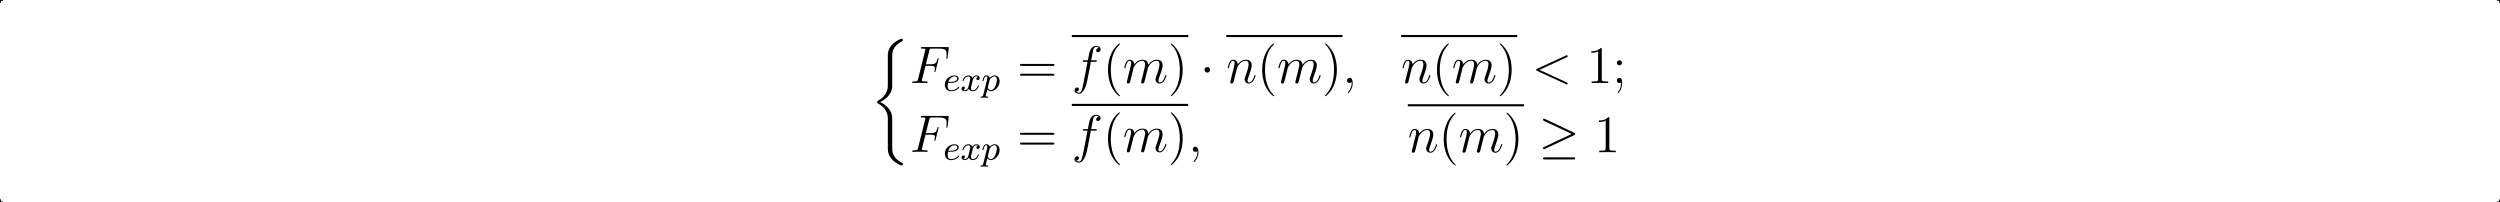 <?xml version="1.0" encoding="UTF-8" standalone="no"?>
<!-- This file was generated by dvisvgm 1.15.1 -->

<svg
   xmlns:dc="http://purl.org/dc/elements/1.1/"
   xmlns:cc="http://creativecommons.org/ns#"
   xmlns:rdf="http://www.w3.org/1999/02/22-rdf-syntax-ns#"
   xmlns:svg="http://www.w3.org/2000/svg"
   xmlns="http://www.w3.org/2000/svg"
   xmlns:xlink="http://www.w3.org/1999/xlink"
   xmlns:sodipodi="http://sodipodi.sourceforge.net/DTD/sodipodi-0.dtd"
   xmlns:inkscape="http://www.inkscape.org/namespaces/inkscape"
   height="64.724"
   version="1.1"
   viewBox="-0.239 -0.228 600 48.543"
   width="800"
   id="svg70"
   sodipodi:docname="img_doxygen_walk_rand_formula_1.svg"
   inkscape:version="0.91 r">
  <sodipodi:namedview
     pagecolor="#ffffff"
     bordercolor="#666666"
     borderopacity="1"
     objecttolerance="10"
     gridtolerance="10"
     guidetolerance="10"
     inkscape:pageopacity="0"
     inkscape:pageshadow="2"
     inkscape:window-width="1920"
     inkscape:window-height="1143"
     id="namedview72"
     showgrid="false"
     inkscape:zoom="2.17625"
     inkscape:cx="400"
     inkscape:cy="32.362202"
     inkscape:window-x="0"
     inkscape:window-y="33"
     inkscape:window-maximized="1"
     inkscape:current-layer="page1-6"
     units="px"
     fit-margin-top="0"
     fit-margin-left="0"
     fit-margin-right="0"
     fit-margin-bottom="0" />
  <defs
     id="defs15">
    <path
       d="m 4.973,17.801 c 0,-0.562 0,-1.446 -0.753,-2.415 C 3.754,14.789 3.072,14.239 2.248,13.868 4.579,12.744 4.973,11.023 4.973,10.341 V 3.455 c 0,-0.741 0,-2.271 2.319,-3.419 0.096,-0.048 0.096,-0.072 0.096,-0.251 0,-0.251 0,-0.263 -0.263,-0.263 -0.167,0 -0.191,0 -0.502,0.143 C 5.44,0.251 4.268,1.196 4.017,2.654 3.981,2.893 3.981,3.001 3.981,3.802 v 5.523 c 0,0.371 0,0.992 -0.012,1.124 -0.108,1.255 -0.837,2.343 -2.2,3.096 -0.191,0.108 -0.203,0.12 -0.203,0.311 0,0.203 0.012,0.215 0.179,0.311 0.801,0.442 1.949,1.303 2.188,2.797 0.048,0.275 0.048,0.299 0.048,0.43 v 7.101 c 0,1.734 1.196,2.869 2.678,3.575 0.263,0.132 0.287,0.132 0.466,0.132 0.251,0 0.263,0 0.263,-0.263 0,-0.191 -0.012,-0.203 -0.108,-0.263 C 6.791,27.437 5.248,26.66 4.997,24.939 4.973,24.771 4.973,24.64 4.973,23.922 Z"
       id="g0-26"
       inkscape:connector-curvature="0" />
    <path
       d="m 2.331,0.048 c 0,-0.693 -0.227,-1.207 -0.717,-1.207 -0.383,0 -0.574,0.311 -0.574,0.574 C 1.04,-0.323 1.219,0 1.626,0 c 0.155,0 0.287,-0.048 0.395,-0.155 0.024,-0.024 0.036,-0.024 0.048,-0.024 0.024,0 0.024,0.167 0.024,0.227 0,0.395 -0.072,1.172 -0.765,1.949 -0.132,0.143 -0.132,0.167 -0.132,0.191 0,0.06 0.06,0.12 0.12,0.12 0.096,0 1.016,-0.885 1.016,-2.26 z"
       id="g2-59"
       inkscape:connector-curvature="0" />
    <path
       d="m 7.878,-5.822 c 0.215,-0.096 0.239,-0.179 0.239,-0.251 0,-0.132 -0.096,-0.227 -0.227,-0.227 -0.024,0 -0.036,0.012 -0.203,0.084 l -6.468,2.977 c -0.215,0.096 -0.239,0.179 -0.239,0.251 0,0.084 0.012,0.155 0.239,0.263 l 6.468,2.977 c 0.155,0.072 0.179,0.084 0.203,0.084 0.132,0 0.227,-0.096 0.227,-0.227 0,-0.072 -0.024,-0.155 -0.239,-0.251 L 1.722,-2.977 Z"
       id="g2-60"
       inkscape:connector-curvature="0" />
    <path
       d="m 5.332,-4.806 c 0.239,0 0.335,0 0.335,-0.227 0,-0.12 -0.096,-0.12 -0.311,-0.12 H 4.388 c 0.227,-1.231 0.395,-2.08 0.49,-2.463 0.072,-0.287 0.323,-0.562 0.634,-0.562 0.251,0 0.502,0.108 0.622,0.215 -0.466,0.048 -0.61,0.395 -0.61,0.598 0,0.239 0.179,0.383 0.406,0.383 0.239,0 0.598,-0.203 0.598,-0.658 0,-0.502 -0.502,-0.777 -1.028,-0.777 -0.514,0 -1.016,0.383 -1.255,0.849 -0.215,0.418 -0.335,0.849 -0.61,2.415 h -0.801 c -0.227,0 -0.347,0 -0.347,0.215 0,0.132 0.072,0.132 0.311,0.132 H 3.563 C 3.347,-3.694 2.857,-0.992 2.582,0.287 2.379,1.327 2.2,2.2 1.602,2.2 c -0.036,0 -0.383,0 -0.598,-0.227 0.61,-0.048 0.61,-0.574 0.61,-0.586 0,-0.239 -0.179,-0.383 -0.406,-0.383 -0.239,0 -0.598,0.203 -0.598,0.658 0,0.514 0.526,0.777 0.992,0.777 1.219,0 1.722,-2.188 1.853,-2.786 0.215,-0.921 0.801,-4.101 0.861,-4.459 z"
       id="g2-102"
       inkscape:connector-curvature="0" />
    <path
       d="m 2.463,-3.503 c 0.024,-0.072 0.323,-0.669 0.765,-1.052 0.311,-0.287 0.717,-0.478 1.184,-0.478 0.478,0 0.646,0.359 0.646,0.837 0,0.072 0,0.311 -0.143,0.873 L 4.615,-2.092 C 4.519,-1.734 4.292,-0.849 4.268,-0.717 c -0.048,0.179 -0.12,0.49 -0.12,0.538 0,0.167 0.132,0.299 0.311,0.299 0.359,0 0.418,-0.275 0.526,-0.705 L 5.703,-3.443 c 0.024,-0.096 0.646,-1.59 1.961,-1.59 0.478,0 0.646,0.359 0.646,0.837 0,0.669 -0.466,1.973 -0.729,2.69 -0.108,0.287 -0.167,0.442 -0.167,0.658 0,0.538 0.371,0.968 0.944,0.968 1.112,0 1.53,-1.757 1.53,-1.829 0,-0.06 -0.048,-0.108 -0.12,-0.108 -0.108,0 -0.12,0.036 -0.179,0.239 -0.275,0.956 -0.717,1.459 -1.196,1.459 -0.12,0 -0.311,-0.012 -0.311,-0.395 0,-0.311 0.143,-0.693 0.191,-0.825 0.215,-0.574 0.753,-1.985 0.753,-2.678 0,-0.717 -0.418,-1.255 -1.327,-1.255 -0.801,0 -1.447,0.454 -1.925,1.16 -0.036,-0.646 -0.43,-1.16 -1.327,-1.16 -1.064,0 -1.626,0.753 -1.841,1.052 -0.036,-0.681 -0.526,-1.052 -1.052,-1.052 -0.347,0 -0.622,0.167 -0.849,0.622 -0.215,0.43 -0.383,1.16 -0.383,1.207 0,0.048 0.048,0.108 0.132,0.108 0.096,0 0.108,-0.012 0.179,-0.287 0.179,-0.705 0.406,-1.411 0.885,-1.411 0.275,0 0.371,0.191 0.371,0.55 0,0.263 -0.12,0.729 -0.203,1.1 l -0.335,1.291 c -0.048,0.227 -0.179,0.765 -0.239,0.98 -0.084,0.311 -0.215,0.873 -0.215,0.933 0,0.167 0.132,0.299 0.311,0.299 0.143,0 0.311,-0.072 0.406,-0.251 0.024,-0.06 0.132,-0.478 0.191,-0.717 L 2.068,-1.925 Z"
       id="g2-109"
       inkscape:connector-curvature="0" />
    <path
       d="m 2.463,-3.503 c 0.024,-0.072 0.323,-0.669 0.765,-1.052 0.311,-0.287 0.717,-0.478 1.184,-0.478 0.478,0 0.646,0.359 0.646,0.837 0,0.681 -0.49,2.044 -0.729,2.69 -0.108,0.287 -0.167,0.442 -0.167,0.658 0,0.538 0.371,0.968 0.944,0.968 1.112,0 1.53,-1.757 1.53,-1.829 0,-0.06 -0.048,-0.108 -0.12,-0.108 -0.108,0 -0.12,0.036 -0.179,0.239 -0.275,0.98 -0.729,1.459 -1.196,1.459 -0.12,0 -0.311,-0.012 -0.311,-0.395 0,-0.299 0.132,-0.658 0.203,-0.825 0.239,-0.658 0.741,-1.997 0.741,-2.678 0,-0.717 -0.418,-1.255 -1.327,-1.255 -1.064,0 -1.626,0.753 -1.841,1.052 -0.036,-0.681 -0.526,-1.052 -1.052,-1.052 -0.383,0 -0.646,0.227 -0.849,0.634 -0.215,0.43 -0.383,1.148 -0.383,1.196 0,0.048 0.048,0.108 0.132,0.108 0.096,0 0.108,-0.012 0.179,-0.287 0.191,-0.729 0.406,-1.411 0.885,-1.411 0.275,0 0.371,0.191 0.371,0.55 0,0.263 -0.12,0.729 -0.203,1.1 l -0.335,1.291 c -0.048,0.227 -0.179,0.765 -0.239,0.98 -0.084,0.311 -0.215,0.873 -0.215,0.933 0,0.167 0.132,0.299 0.311,0.299 0.143,0 0.311,-0.072 0.406,-0.251 0.024,-0.06 0.132,-0.478 0.191,-0.717 L 2.068,-1.925 Z"
       id="g2-110"
       inkscape:connector-curvature="0" />
    <path
       d="m 3.897,-2.542 c 0,-0.853 -0.088,-1.371 -0.351,-1.881 -0.351,-0.701 -0.996,-0.877 -1.435,-0.877 -1.004,0 -1.371,0.749 -1.482,0.972 -0.287,0.582 -0.303,1.371 -0.303,1.785 0,0.526 0.024,1.331 0.406,1.969 0.367,0.59 0.956,0.741 1.379,0.741 0.383,0 1.068,-0.12 1.466,-0.909 0.295,-0.574 0.319,-1.283 0.319,-1.801 z m -1.785,2.487 c -0.271,0 -0.821,-0.128 -0.988,-0.964 -0.088,-0.454 -0.088,-1.203 -0.088,-1.618 0,-0.55 0,-1.108 0.088,-1.546 0.167,-0.813 0.789,-0.893 0.988,-0.893 0.271,0 0.821,0.135 0.98,0.861 0.096,0.438 0.096,1.036 0.096,1.578 0,0.47 0,1.188 -0.096,1.634 -0.167,0.837 -0.717,0.948 -0.98,0.948 z"
       id="g3-48"
       inkscape:connector-curvature="0" />
    <path
       d="m 2.248,-1.626 c 0.128,-0.12 0.462,-0.383 0.59,-0.494 0.494,-0.454 0.964,-0.893 0.964,-1.618 0,-0.948 -0.797,-1.562 -1.793,-1.562 -0.956,0 -1.586,0.725 -1.586,1.435 0,0.391 0.311,0.446 0.422,0.446 0.167,0 0.414,-0.12 0.414,-0.422 0,-0.414 -0.399,-0.414 -0.494,-0.414 0.231,-0.582 0.765,-0.781 1.156,-0.781 0.741,0 1.124,0.63 1.124,1.299 0,0.829 -0.582,1.435 -1.522,2.399 L 0.518,-0.303 C 0.422,-0.215 0.422,-0.199 0.422,0 H 3.571 L 3.802,-1.427 H 3.555 C 3.531,-1.267 3.467,-0.869 3.371,-0.717 3.324,-0.654 2.718,-0.654 2.59,-0.654 H 1.172 Z"
       id="g3-50"
       inkscape:connector-curvature="0" />
    <path
       d="m 3.443,-7.663 c 0,-0.275 0,-0.287 -0.239,-0.287 -0.287,0.323 -0.885,0.765 -2.116,0.765 v 0.347 c 0.275,0 0.873,0 1.53,-0.311 v 6.229 c 0,0.43 -0.036,0.574 -1.088,0.574 H 1.16 V 0 c 0.323,-0.024 1.482,-0.024 1.877,-0.024 0.395,0 1.542,0 1.865,0.024 V -0.347 H 4.531 c -1.052,0 -1.088,-0.143 -1.088,-0.574 z"
       id="g4-49"
       inkscape:connector-curvature="0" />
    <path
       d="m 2.2,-4.579 c 0,-0.323 -0.275,-0.574 -0.574,-0.574 -0.347,0 -0.586,0.275 -0.586,0.574 0,0.359 0.299,0.586 0.574,0.586 0.323,0 0.586,-0.251 0.586,-0.586 z m -0.203,4.459 c 0,0.418 0,1.267 -0.729,2.164 -0.072,0.096 -0.072,0.12 -0.072,0.143 0,0.06 0.06,0.12 0.12,0.12 0.084,0 0.921,-0.885 0.921,-2.283 0,-0.442 -0.036,-1.184 -0.622,-1.184 -0.347,0 -0.574,0.263 -0.574,0.574 C 1.04,-0.263 1.267,0 1.626,0 1.853,0 1.937,-0.072 1.997,-0.12 Z"
       id="g4-59"
       inkscape:connector-curvature="0" />
    <path
       d="m 8.07,-3.873 c 0.167,0 0.383,0 0.383,-0.215 0,-0.227 -0.203,-0.227 -0.383,-0.227 h -7.042 c -0.167,0 -0.383,0 -0.383,0.215 0,0.227 0.203,0.227 0.383,0.227 z m 0,2.224 c 0.167,0 0.383,0 0.383,-0.215 0,-0.227 -0.203,-0.227 -0.383,-0.227 h -7.042 c -0.167,0 -0.383,0 -0.383,0.215 0,0.227 0.203,0.227 0.383,0.227 z"
       id="g4-61"
       inkscape:connector-curvature="0" />
    <path
       d="m 2.295,-2.989 c 0,-0.347 -0.287,-0.634 -0.634,-0.634 -0.347,0 -0.634,0.287 -0.634,0.634 0,0.347 0.287,0.634 0.634,0.634 0.347,0 0.634,-0.287 0.634,-0.634 z"
       id="g1-1"
       inkscape:connector-curvature="0" />
    <path
       d="m 8.058,-3.873 c 0.167,-0.072 0.239,-0.155 0.239,-0.263 0,-0.12 -0.048,-0.191 -0.239,-0.275 L 1.47,-7.52 c -0.167,-0.084 -0.215,-0.084 -0.239,-0.084 -0.143,0 -0.239,0.108 -0.239,0.239 0,0.143 0.096,0.203 0.227,0.263 l 6.276,2.953 -6.253,2.953 c -0.239,0.108 -0.251,0.203 -0.251,0.275 0,0.132 0.108,0.239 0.239,0.239 0.036,0 0.06,0 0.215,-0.084 z M 7.878,1.638 c 0.203,0 0.418,0 0.418,-0.239 0,-0.239 -0.251,-0.239 -0.43,-0.239 H 1.423 c -0.179,0 -0.43,0 -0.43,0.239 0,0.239 0.215,0.239 0.418,0.239 z"
       id="g1-21"
       inkscape:connector-curvature="0" />
    <path
       id="g0-26-3"
       d="M4.973 17.801C4.973 17.239 4.973 16.355 4.22 15.386C3.754 14.789 3.072 14.239 2.248 13.868C4.579 12.744 4.973 11.023 4.973 10.341V3.455C4.973 2.714 4.973 1.184 7.293 0.036C7.388 -0.012 7.388 -0.036 7.388 -0.215C7.388 -0.466 7.388 -0.478 7.125 -0.478C6.958 -0.478 6.934 -0.478 6.623 -0.335C5.44 0.251 4.268 1.196 4.017 2.654C3.981 2.893 3.981 3.001 3.981 3.802V9.325C3.981 9.696 3.981 10.317 3.969 10.449C3.862 11.704 3.132 12.792 1.769 13.545C1.578 13.653 1.566 13.665 1.566 13.856C1.566 14.059 1.578 14.071 1.745 14.167C2.546 14.609 3.694 15.47 3.933 16.964C3.981 17.239 3.981 17.263 3.981 17.395V24.496C3.981 26.23 5.177 27.365 6.659 28.071C6.922 28.202 6.946 28.202 7.125 28.202C7.376 28.202 7.388 28.202 7.388 27.939C7.388 27.748 7.376 27.736 7.281 27.676C6.791 27.437 5.248 26.66 4.997 24.939C4.973 24.771 4.973 24.64 4.973 23.922V17.801Z" />
    <path
       id="g2-101"
       d="M1.602 -1.817C1.777 -1.817 2.375 -1.825 2.798 -1.977C3.491 -2.216 3.515 -2.694 3.515 -2.813C3.515 -3.26 3.092 -3.515 2.574 -3.515C1.674 -3.515 0.391 -2.805 0.391 -1.395C0.391 -0.582 0.885 0.08 1.761 0.08C3.005 0.08 3.674 -0.717 3.674 -0.829C3.674 -0.901 3.595 -0.956 3.547 -0.956S3.475 -0.933 3.435 -0.885C2.805 -0.143 1.913 -0.143 1.777 -0.143C1.196 -0.143 1.02 -0.638 1.02 -1.084C1.02 -1.323 1.092 -1.682 1.124 -1.817H1.602ZM1.188 -2.04C1.443 -3.013 2.168 -3.292 2.574 -3.292C2.893 -3.292 3.196 -3.132 3.196 -2.813C3.196 -2.04 1.889 -2.04 1.554 -2.04H1.188Z" />
    <path
       id="g2-112"
       d="M0.414 0.964C0.351 1.219 0.335 1.283 0.016 1.283C-0.096 1.283 -0.191 1.283 -0.191 1.435C-0.191 1.506 -0.12 1.546 -0.08 1.546C0 1.546 0.032 1.522 0.622 1.522C1.196 1.522 1.363 1.546 1.419 1.546C1.451 1.546 1.57 1.546 1.57 1.395C1.57 1.283 1.459 1.283 1.363 1.283C0.98 1.283 0.98 1.235 0.98 1.164C0.98 1.108 1.124 0.542 1.363 -0.391C1.466 -0.207 1.714 0.08 2.144 0.08C3.124 0.08 4.144 -1.052 4.144 -2.208C4.144 -2.997 3.634 -3.515 2.997 -3.515C2.519 -3.515 2.136 -3.188 1.905 -2.949C1.737 -3.515 1.203 -3.515 1.124 -3.515C0.837 -3.515 0.638 -3.332 0.51 -3.084C0.327 -2.726 0.239 -2.319 0.239 -2.295C0.239 -2.224 0.295 -2.192 0.359 -2.192C0.462 -2.192 0.47 -2.224 0.526 -2.431C0.63 -2.837 0.773 -3.292 1.1 -3.292C1.299 -3.292 1.355 -3.108 1.355 -2.917C1.355 -2.837 1.323 -2.646 1.307 -2.582L0.414 0.964ZM1.881 -2.455C1.921 -2.59 1.921 -2.606 2.04 -2.75C2.343 -3.108 2.686 -3.292 2.973 -3.292C3.371 -3.292 3.523 -2.901 3.523 -2.542C3.523 -2.248 3.347 -1.395 3.108 -0.925C2.901 -0.494 2.519 -0.143 2.144 -0.143C1.602 -0.143 1.474 -0.765 1.474 -0.821C1.474 -0.837 1.49 -0.925 1.498 -0.948L1.881 -2.455Z" />
    <path
       id="g2-120"
       d="M3.993 -3.18C3.642 -3.092 3.626 -2.782 3.626 -2.75C3.626 -2.574 3.762 -2.455 3.937 -2.455S4.384 -2.59 4.384 -2.933C4.384 -3.387 3.881 -3.515 3.587 -3.515C3.212 -3.515 2.909 -3.252 2.726 -2.941C2.55 -3.363 2.136 -3.515 1.809 -3.515C0.94 -3.515 0.454 -2.519 0.454 -2.295C0.454 -2.224 0.51 -2.192 0.574 -2.192C0.669 -2.192 0.685 -2.232 0.709 -2.327C0.893 -2.909 1.371 -3.292 1.785 -3.292C2.096 -3.292 2.248 -3.068 2.248 -2.782C2.248 -2.622 2.152 -2.256 2.088 -2.001C2.032 -1.769 1.857 -1.06 1.817 -0.909C1.706 -0.478 1.419 -0.143 1.06 -0.143C1.028 -0.143 0.821 -0.143 0.654 -0.255C1.02 -0.343 1.02 -0.677 1.02 -0.685C1.02 -0.869 0.877 -0.98 0.701 -0.98C0.486 -0.98 0.255 -0.797 0.255 -0.494C0.255 -0.128 0.646 0.08 1.052 0.08C1.474 0.08 1.769 -0.239 1.913 -0.494C2.088 -0.104 2.455 0.08 2.837 0.08C3.706 0.08 4.184 -0.917 4.184 -1.14C4.184 -1.219 4.121 -1.243 4.065 -1.243C3.969 -1.243 3.953 -1.188 3.929 -1.108C3.77 -0.574 3.316 -0.143 2.853 -0.143C2.59 -0.143 2.399 -0.319 2.399 -0.654C2.399 -0.813 2.447 -0.996 2.558 -1.443C2.614 -1.682 2.79 -2.383 2.829 -2.534C2.941 -2.949 3.22 -3.292 3.579 -3.292C3.618 -3.292 3.826 -3.292 3.993 -3.18Z" />
    <path
       id="g4-40"
       d="M3.885 2.905C3.885 2.869 3.885 2.845 3.682 2.642C2.487 1.435 1.817 -0.538 1.817 -2.977C1.817 -5.296 2.379 -7.293 3.766 -8.703C3.885 -8.811 3.885 -8.835 3.885 -8.871C3.885 -8.942 3.826 -8.966 3.778 -8.966C3.622 -8.966 2.642 -8.106 2.056 -6.934C1.447 -5.727 1.172 -4.447 1.172 -2.977C1.172 -1.913 1.339 -0.49 1.961 0.789C2.666 2.224 3.646 3.001 3.778 3.001C3.826 3.001 3.885 2.977 3.885 2.905Z" />
    <path
       id="g4-41"
       d="M3.371 -2.977C3.371 -3.885 3.252 -5.368 2.582 -6.755C1.877 -8.189 0.897 -8.966 0.765 -8.966C0.717 -8.966 0.658 -8.942 0.658 -8.871C0.658 -8.835 0.658 -8.811 0.861 -8.608C2.056 -7.4 2.726 -5.428 2.726 -2.989C2.726 -0.669 2.164 1.327 0.777 2.738C0.658 2.845 0.658 2.869 0.658 2.905C0.658 2.977 0.717 3.001 0.765 3.001C0.921 3.001 1.901 2.14 2.487 0.968C3.096 -0.251 3.371 -1.542 3.371 -2.977Z" />
    <path
       id="g4-49-6"
       d="M3.443 -7.663C3.443 -7.938 3.443 -7.95 3.204 -7.95C2.917 -7.627 2.319 -7.185 1.088 -7.185V-6.838C1.363 -6.838 1.961 -6.838 2.618 -7.149V-0.921C2.618 -0.49 2.582 -0.347 1.53 -0.347H1.16V0C1.482 -0.024 2.642 -0.024 3.037 -0.024S4.579 -0.024 4.902 0V-0.347H4.531C3.479 -0.347 3.443 -0.49 3.443 -0.921V-7.663Z" />
    <path
       id="g4-59-7"
       d="M2.2 -4.579C2.2 -4.902 1.925 -5.153 1.626 -5.153C1.279 -5.153 1.04 -4.878 1.04 -4.579C1.04 -4.22 1.339 -3.993 1.614 -3.993C1.937 -3.993 2.2 -4.244 2.2 -4.579ZM1.997 -0.12C1.997 0.299 1.997 1.148 1.267 2.044C1.196 2.14 1.196 2.164 1.196 2.188C1.196 2.248 1.255 2.307 1.315 2.307C1.399 2.307 2.236 1.423 2.236 0.024C2.236 -0.418 2.2 -1.16 1.614 -1.16C1.267 -1.16 1.04 -0.897 1.04 -0.586C1.04 -0.263 1.267 0 1.626 0C1.853 0 1.937 -0.072 1.997 -0.12Z" />
    <path
       id="g4-61-5"
       d="M8.07 -3.873C8.237 -3.873 8.452 -3.873 8.452 -4.089C8.452 -4.316 8.249 -4.316 8.07 -4.316H1.028C0.861 -4.316 0.646 -4.316 0.646 -4.101C0.646 -3.873 0.849 -3.873 1.028 -3.873H8.07ZM8.07 -1.65C8.237 -1.65 8.452 -1.65 8.452 -1.865C8.452 -2.092 8.249 -2.092 8.07 -2.092H1.028C0.861 -2.092 0.646 -2.092 0.646 -1.877C0.646 -1.65 0.849 -1.65 1.028 -1.65H8.07Z" />
    <path
       id="g3-59"
       d="M2.331 0.048C2.331 -0.646 2.104 -1.16 1.614 -1.16C1.231 -1.16 1.04 -0.849 1.04 -0.586S1.219 0 1.626 0C1.781 0 1.913 -0.048 2.02 -0.155C2.044 -0.179 2.056 -0.179 2.068 -0.179C2.092 -0.179 2.092 -0.012 2.092 0.048C2.092 0.442 2.02 1.219 1.327 1.997C1.196 2.14 1.196 2.164 1.196 2.188C1.196 2.248 1.255 2.307 1.315 2.307C1.411 2.307 2.331 1.423 2.331 0.048Z" />
    <path
       id="g3-60"
       d="M7.878 -5.822C8.094 -5.918 8.118 -6.001 8.118 -6.073C8.118 -6.205 8.022 -6.3 7.89 -6.3C7.867 -6.3 7.855 -6.288 7.687 -6.217L1.219 -3.24C1.004 -3.144 0.98 -3.061 0.98 -2.989C0.98 -2.905 0.992 -2.833 1.219 -2.726L7.687 0.251C7.843 0.323 7.867 0.335 7.89 0.335C8.022 0.335 8.118 0.239 8.118 0.108C8.118 0.036 8.094 -0.048 7.878 -0.143L1.722 -2.977L7.878 -5.822Z" />
    <path
       id="g3-70"
       d="M3.551 -3.897H4.698C5.607 -3.897 5.679 -3.694 5.679 -3.347C5.679 -3.192 5.655 -3.025 5.595 -2.762C5.571 -2.714 5.559 -2.654 5.559 -2.63C5.559 -2.546 5.607 -2.499 5.691 -2.499C5.786 -2.499 5.798 -2.546 5.846 -2.738L6.539 -5.523C6.539 -5.571 6.504 -5.643 6.42 -5.643C6.312 -5.643 6.3 -5.595 6.253 -5.392C6.001 -4.495 5.762 -4.244 4.722 -4.244H3.634L4.411 -7.34C4.519 -7.759 4.543 -7.795 5.033 -7.795H6.635C8.13 -7.795 8.345 -7.352 8.345 -6.504C8.345 -6.432 8.345 -6.169 8.309 -5.858C8.297 -5.81 8.273 -5.655 8.273 -5.607C8.273 -5.511 8.333 -5.475 8.404 -5.475C8.488 -5.475 8.536 -5.523 8.56 -5.738L8.811 -7.831C8.811 -7.867 8.835 -7.986 8.835 -8.01C8.835 -8.141 8.727 -8.141 8.512 -8.141H2.845C2.618 -8.141 2.499 -8.141 2.499 -7.926C2.499 -7.795 2.582 -7.795 2.786 -7.795C3.527 -7.795 3.527 -7.711 3.527 -7.58C3.527 -7.52 3.515 -7.472 3.479 -7.34L1.865 -0.885C1.757 -0.466 1.734 -0.347 0.897 -0.347C0.669 -0.347 0.55 -0.347 0.55 -0.132C0.55 0 0.658 0 0.729 0C0.956 0 1.196 -0.024 1.423 -0.024H2.977C3.24 -0.024 3.527 0 3.79 0C3.897 0 4.041 0 4.041 -0.215C4.041 -0.347 3.969 -0.347 3.706 -0.347C2.762 -0.347 2.738 -0.43 2.738 -0.61C2.738 -0.669 2.762 -0.765 2.786 -0.849L3.551 -3.897Z" />
    <path
       id="g3-102"
       d="M5.332 -4.806C5.571 -4.806 5.667 -4.806 5.667 -5.033C5.667 -5.153 5.571 -5.153 5.356 -5.153H4.388C4.615 -6.384 4.782 -7.233 4.878 -7.615C4.949 -7.902 5.2 -8.177 5.511 -8.177C5.762 -8.177 6.013 -8.07 6.133 -7.962C5.667 -7.914 5.523 -7.568 5.523 -7.364C5.523 -7.125 5.703 -6.982 5.93 -6.982C6.169 -6.982 6.528 -7.185 6.528 -7.639C6.528 -8.141 6.025 -8.416 5.499 -8.416C4.985 -8.416 4.483 -8.034 4.244 -7.568C4.029 -7.149 3.909 -6.719 3.634 -5.153H2.833C2.606 -5.153 2.487 -5.153 2.487 -4.937C2.487 -4.806 2.558 -4.806 2.798 -4.806H3.563C3.347 -3.694 2.857 -0.992 2.582 0.287C2.379 1.327 2.2 2.2 1.602 2.2C1.566 2.2 1.219 2.2 1.004 1.973C1.614 1.925 1.614 1.399 1.614 1.387C1.614 1.148 1.435 1.004 1.207 1.004C0.968 1.004 0.61 1.207 0.61 1.662C0.61 2.176 1.136 2.439 1.602 2.439C2.821 2.439 3.324 0.251 3.455 -0.347C3.67 -1.267 4.256 -4.447 4.316 -4.806H5.332Z" />
    <path
       id="g3-109"
       d="M2.463 -3.503C2.487 -3.575 2.786 -4.172 3.228 -4.555C3.539 -4.842 3.945 -5.033 4.411 -5.033C4.89 -5.033 5.057 -4.674 5.057 -4.196C5.057 -4.125 5.057 -3.885 4.914 -3.324L4.615 -2.092C4.519 -1.734 4.292 -0.849 4.268 -0.717C4.22 -0.538 4.148 -0.227 4.148 -0.179C4.148 -0.012 4.28 0.12 4.459 0.12C4.818 0.12 4.878 -0.155 4.985 -0.586L5.703 -3.443C5.727 -3.539 6.348 -5.033 7.663 -5.033C8.141 -5.033 8.309 -4.674 8.309 -4.196C8.309 -3.527 7.843 -2.224 7.58 -1.506C7.472 -1.219 7.412 -1.064 7.412 -0.849C7.412 -0.311 7.783 0.12 8.357 0.12C9.468 0.12 9.887 -1.638 9.887 -1.71C9.887 -1.769 9.839 -1.817 9.767 -1.817C9.66 -1.817 9.648 -1.781 9.588 -1.578C9.313 -0.622 8.871 -0.12 8.393 -0.12C8.273 -0.12 8.082 -0.132 8.082 -0.514C8.082 -0.825 8.225 -1.207 8.273 -1.339C8.488 -1.913 9.026 -3.324 9.026 -4.017C9.026 -4.734 8.608 -5.272 7.699 -5.272C6.898 -5.272 6.253 -4.818 5.774 -4.113C5.738 -4.758 5.344 -5.272 4.447 -5.272C3.383 -5.272 2.821 -4.519 2.606 -4.22C2.57 -4.902 2.08 -5.272 1.554 -5.272C1.207 -5.272 0.933 -5.105 0.705 -4.651C0.49 -4.22 0.323 -3.491 0.323 -3.443S0.371 -3.335 0.454 -3.335C0.55 -3.335 0.562 -3.347 0.634 -3.622C0.813 -4.328 1.04 -5.033 1.518 -5.033C1.793 -5.033 1.889 -4.842 1.889 -4.483C1.889 -4.22 1.769 -3.754 1.686 -3.383L1.351 -2.092C1.303 -1.865 1.172 -1.327 1.112 -1.112C1.028 -0.801 0.897 -0.239 0.897 -0.179C0.897 -0.012 1.028 0.12 1.207 0.12C1.351 0.12 1.518 0.048 1.614 -0.132C1.638 -0.191 1.745 -0.61 1.805 -0.849L2.068 -1.925L2.463 -3.503Z" />
    <path
       id="g3-110"
       d="M2.463 -3.503C2.487 -3.575 2.786 -4.172 3.228 -4.555C3.539 -4.842 3.945 -5.033 4.411 -5.033C4.89 -5.033 5.057 -4.674 5.057 -4.196C5.057 -3.515 4.567 -2.152 4.328 -1.506C4.22 -1.219 4.16 -1.064 4.16 -0.849C4.16 -0.311 4.531 0.12 5.105 0.12C6.217 0.12 6.635 -1.638 6.635 -1.71C6.635 -1.769 6.587 -1.817 6.516 -1.817C6.408 -1.817 6.396 -1.781 6.336 -1.578C6.061 -0.598 5.607 -0.12 5.141 -0.12C5.021 -0.12 4.83 -0.132 4.83 -0.514C4.83 -0.813 4.961 -1.172 5.033 -1.339C5.272 -1.997 5.774 -3.335 5.774 -4.017C5.774 -4.734 5.356 -5.272 4.447 -5.272C3.383 -5.272 2.821 -4.519 2.606 -4.22C2.57 -4.902 2.08 -5.272 1.554 -5.272C1.172 -5.272 0.909 -5.045 0.705 -4.639C0.49 -4.208 0.323 -3.491 0.323 -3.443S0.371 -3.335 0.454 -3.335C0.55 -3.335 0.562 -3.347 0.634 -3.622C0.825 -4.352 1.04 -5.033 1.518 -5.033C1.793 -5.033 1.889 -4.842 1.889 -4.483C1.889 -4.22 1.769 -3.754 1.686 -3.383L1.351 -2.092C1.303 -1.865 1.172 -1.327 1.112 -1.112C1.028 -0.801 0.897 -0.239 0.897 -0.179C0.897 -0.012 1.028 0.12 1.207 0.12C1.351 0.12 1.518 0.048 1.614 -0.132C1.638 -0.191 1.745 -0.61 1.805 -0.849L2.068 -1.925L2.463 -3.503Z" />
    <path
       id="g1-1-3"
       d="M2.295 -2.989C2.295 -3.335 2.008 -3.622 1.662 -3.622S1.028 -3.335 1.028 -2.989S1.315 -2.355 1.662 -2.355S2.295 -2.642 2.295 -2.989Z" />
    <path
       id="g1-21-5"
       d="M8.058 -3.873C8.225 -3.945 8.297 -4.029 8.297 -4.136C8.297 -4.256 8.249 -4.328 8.058 -4.411L1.47 -7.52C1.303 -7.603 1.255 -7.603 1.231 -7.603C1.088 -7.603 0.992 -7.496 0.992 -7.364C0.992 -7.221 1.088 -7.161 1.219 -7.101L7.496 -4.148L1.243 -1.196C1.004 -1.088 0.992 -0.992 0.992 -0.921C0.992 -0.789 1.1 -0.681 1.231 -0.681C1.267 -0.681 1.291 -0.681 1.447 -0.765L8.058 -3.873ZM7.878 1.638C8.082 1.638 8.297 1.638 8.297 1.399S8.046 1.16 7.867 1.16H1.423C1.243 1.16 0.992 1.16 0.992 1.399S1.207 1.638 1.411 1.638H7.878Z" />
  </defs>
  <g
     id="page1"
     transform="matrix(1.13,0,0,1.13,173.098,-53.014)">
    <g
       transform="matrix(0.937,0,0,0.937,-21.418,3.288)"
       id="page1-6">
      <use
         id="use4217"
         y="55.621"
         xlink:href="#g0-26-3"
         x="56.413"
         width="100%"
         height="100%" />
      <use
         id="use4219"
         y="65.156"
         xlink:href="#g3-70"
         x="65.38"
         width="100%"
         height="100%" />
      <use
         id="use4221"
         y="66.949"
         xlink:href="#g2-101"
         x="72.929"
         width="100%"
         height="100%" />
      <use
         id="use4223"
         y="66.949"
         xlink:href="#g2-120"
         x="76.843"
         width="100%"
         height="100%" />
      <use
         id="use4225"
         y="66.949"
         xlink:href="#g2-112"
         x="81.592"
         width="100%"
         height="100%" />
      <use
         id="use4227"
         y="65.156"
         xlink:href="#g4-61-5"
         x="89.706"
         width="100%"
         height="100%" />
      <rect
         id="rect4229"
         y="54.276"
         x="102.098"
         width="26.39"
         height="0.478" />
      <use
         id="use4231"
         y="65.156"
         xlink:href="#g3-102"
         x="102.098"
         width="100%"
         height="100%" />
      <use
         id="use4233"
         y="65.156"
         xlink:href="#g4-40"
         x="109.122"
         width="100%"
         height="100%" />
      <use
         id="use4235"
         y="65.156"
         xlink:href="#g3-109"
         x="113.658"
         width="100%"
         height="100%" />
      <use
         id="use4237"
         y="65.156"
         xlink:href="#g4-41"
         x="123.859"
         width="100%"
         height="100%" />
      <use
         id="use4239"
         y="65.156"
         xlink:href="#g1-1-3"
         x="131.145"
         width="100%"
         height="100%" />
      <rect
         id="rect4241"
         y="54.276"
         x="137.11"
         width="26.331"
         height="0.478" />
      <use
         id="use4243"
         y="65.156"
         xlink:href="#g3-110"
         x="137.11"
         width="100%"
         height="100%" />
      <use
         id="use4245"
         y="65.156"
         xlink:href="#g4-40"
         x="144.071"
         width="100%"
         height="100%" />
      <use
         id="use4247"
         y="65.156"
         xlink:href="#g3-109"
         x="148.607"
         width="100%"
         height="100%" />
      <use
         id="use4249"
         y="65.156"
         xlink:href="#g4-41"
         x="158.808"
         width="100%"
         height="100%" />
      <use
         id="use4251"
         y="65.156"
         xlink:href="#g3-59"
         x="163.441"
         width="100%"
         height="100%" />
      <rect
         id="rect4253"
         y="54.276"
         x="176.73"
         width="26.331"
         height="0.478" />
      <use
         id="use4255"
         y="65.156"
         xlink:href="#g3-110"
         x="176.73"
         width="100%"
         height="100%" />
      <use
         id="use4257"
         y="65.156"
         xlink:href="#g4-40"
         x="183.692"
         width="100%"
         height="100%" />
      <use
         id="use4259"
         y="65.156"
         xlink:href="#g3-109"
         x="188.227"
         width="100%"
         height="100%" />
      <use
         id="use4261"
         y="65.156"
         xlink:href="#g4-41"
         x="198.428"
         width="100%"
         height="100%" />
      <use
         id="use4263"
         y="65.156"
         xlink:href="#g3-60"
         x="206.383"
         width="100%"
         height="100%" />
      <use
         id="use4265"
         y="65.156"
         xlink:href="#g4-49-6"
         x="218.774"
         width="100%"
         height="100%" />
      <use
         id="use4267"
         y="65.156"
         xlink:href="#g4-59-7"
         x="224.605"
         width="100%"
         height="100%" />
      <use
         id="use4269"
         y="80.847"
         xlink:href="#g3-70"
         x="82.863"
         width="100%"
         height="100%"
         transform="translate(-17.486,-0.081)" />
      <use
         id="use4271"
         y="82.64"
         xlink:href="#g2-101"
         x="90.412"
         width="100%"
         height="100%"
         transform="translate(-17.486,-0.081)" />
      <use
         id="use4273"
         y="82.64"
         xlink:href="#g2-120"
         x="94.326"
         width="100%"
         height="100%"
         transform="translate(-17.486,-0.081)" />
      <use
         id="use4275"
         y="82.64"
         xlink:href="#g2-112"
         x="99.075"
         width="100%"
         height="100%"
         transform="translate(-17.486,-0.081)" />
      <use
         id="use4277"
         y="80.847"
         xlink:href="#g4-61-5"
         x="107.189"
         width="100%"
         height="100%"
         transform="translate(-17.486,-0.081)" />
      <rect
         id="rect4279"
         y="69.886"
         x="102.094"
         width="26.39"
         height="0.478" />
      <use
         id="use4281"
         y="80.847"
         xlink:href="#g3-102"
         x="119.58"
         width="100%"
         height="100%"
         transform="translate(-17.486,-0.081)" />
      <use
         id="use4283"
         y="80.847"
         xlink:href="#g4-40"
         x="126.605"
         width="100%"
         height="100%"
         transform="translate(-17.486,-0.081)" />
      <use
         id="use4285"
         y="80.847"
         xlink:href="#g3-109"
         x="131.141"
         width="100%"
         height="100%"
         transform="translate(-17.486,-0.081)" />
      <use
         id="use4287"
         y="80.847"
         xlink:href="#g4-41"
         x="141.342"
         width="100%"
         height="100%"
         transform="translate(-17.486,-0.081)" />
      <use
         id="use4289"
         y="80.847"
         xlink:href="#g3-59"
         x="145.971"
         width="100%"
         height="100%"
         transform="translate(-17.486,-0.081)" />
      <rect
         id="rect4291"
         y="69.967"
         x="178.259"
         width="26.331"
         height="0.478" />
      <use
         id="use4293"
         y="80.847"
         xlink:href="#g3-110"
         x="178.259"
         width="100%"
         height="100%" />
      <use
         id="use4295"
         y="80.847"
         xlink:href="#g4-40"
         x="185.221"
         width="100%"
         height="100%" />
      <use
         id="use4297"
         y="80.847"
         xlink:href="#g3-109"
         x="189.756"
         width="100%"
         height="100%" />
      <use
         id="use4299"
         y="80.847"
         xlink:href="#g4-41"
         x="199.957"
         width="100%"
         height="100%" />
      <use
         id="use4301"
         y="80.847"
         xlink:href="#g1-21-5"
         x="207.912"
         width="100%"
         height="100%" />
      <use
         id="use4303"
         y="80.847"
         xlink:href="#g4-49-6"
         x="220.496"
         width="100%"
         height="100%" />
    </g>
  </g>
  <g
     transform="translate(0,2.11002e-4)"
     id="g4632">
    <path
       sodipodi:nodetypes="ccc"
       inkscape:connector-curvature="0"
       id="path4564"
       d="m -0.133,0.464 0.004,-0.584 0.603,-0.002"
       style="fill:none;fill-rule:evenodd;stroke:#000000;stroke-width:0.211;stroke-linecap:butt;stroke-linejoin:miter;stroke-miterlimit:4;stroke-dasharray:none;stroke-opacity:1" />
    <path
       sodipodi:nodetypes="ccc"
       inkscape:connector-curvature="0"
       id="path4564-6"
       d="m 0.453,48.209 -0.584,-0.004 -0.002,-0.603"
       style="fill:none;fill-rule:evenodd;stroke:#000000;stroke-width:0.211;stroke-linecap:butt;stroke-linejoin:miter;stroke-miterlimit:4;stroke-dasharray:none;stroke-opacity:1" />
    <path
       sodipodi:nodetypes="ccc"
       inkscape:connector-curvature="0"
       id="path4564-7"
       d="m 599.069,-0.123 0.584,0.004 0.002,0.603"
       style="fill:none;fill-rule:evenodd;stroke:#000000;stroke-width:0.211;stroke-linecap:butt;stroke-linejoin:miter;stroke-miterlimit:4;stroke-dasharray:none;stroke-opacity:1" />
    <path
       sodipodi:nodetypes="ccc"
       inkscape:connector-curvature="0"
       id="path4564-5"
       d="m 599.655,47.623 -0.004,0.584 -0.603,0.002"
       style="fill:none;fill-rule:evenodd;stroke:#000000;stroke-width:0.211;stroke-linecap:butt;stroke-linejoin:miter;stroke-miterlimit:4;stroke-dasharray:none;stroke-opacity:1" />
  </g>
</svg>

